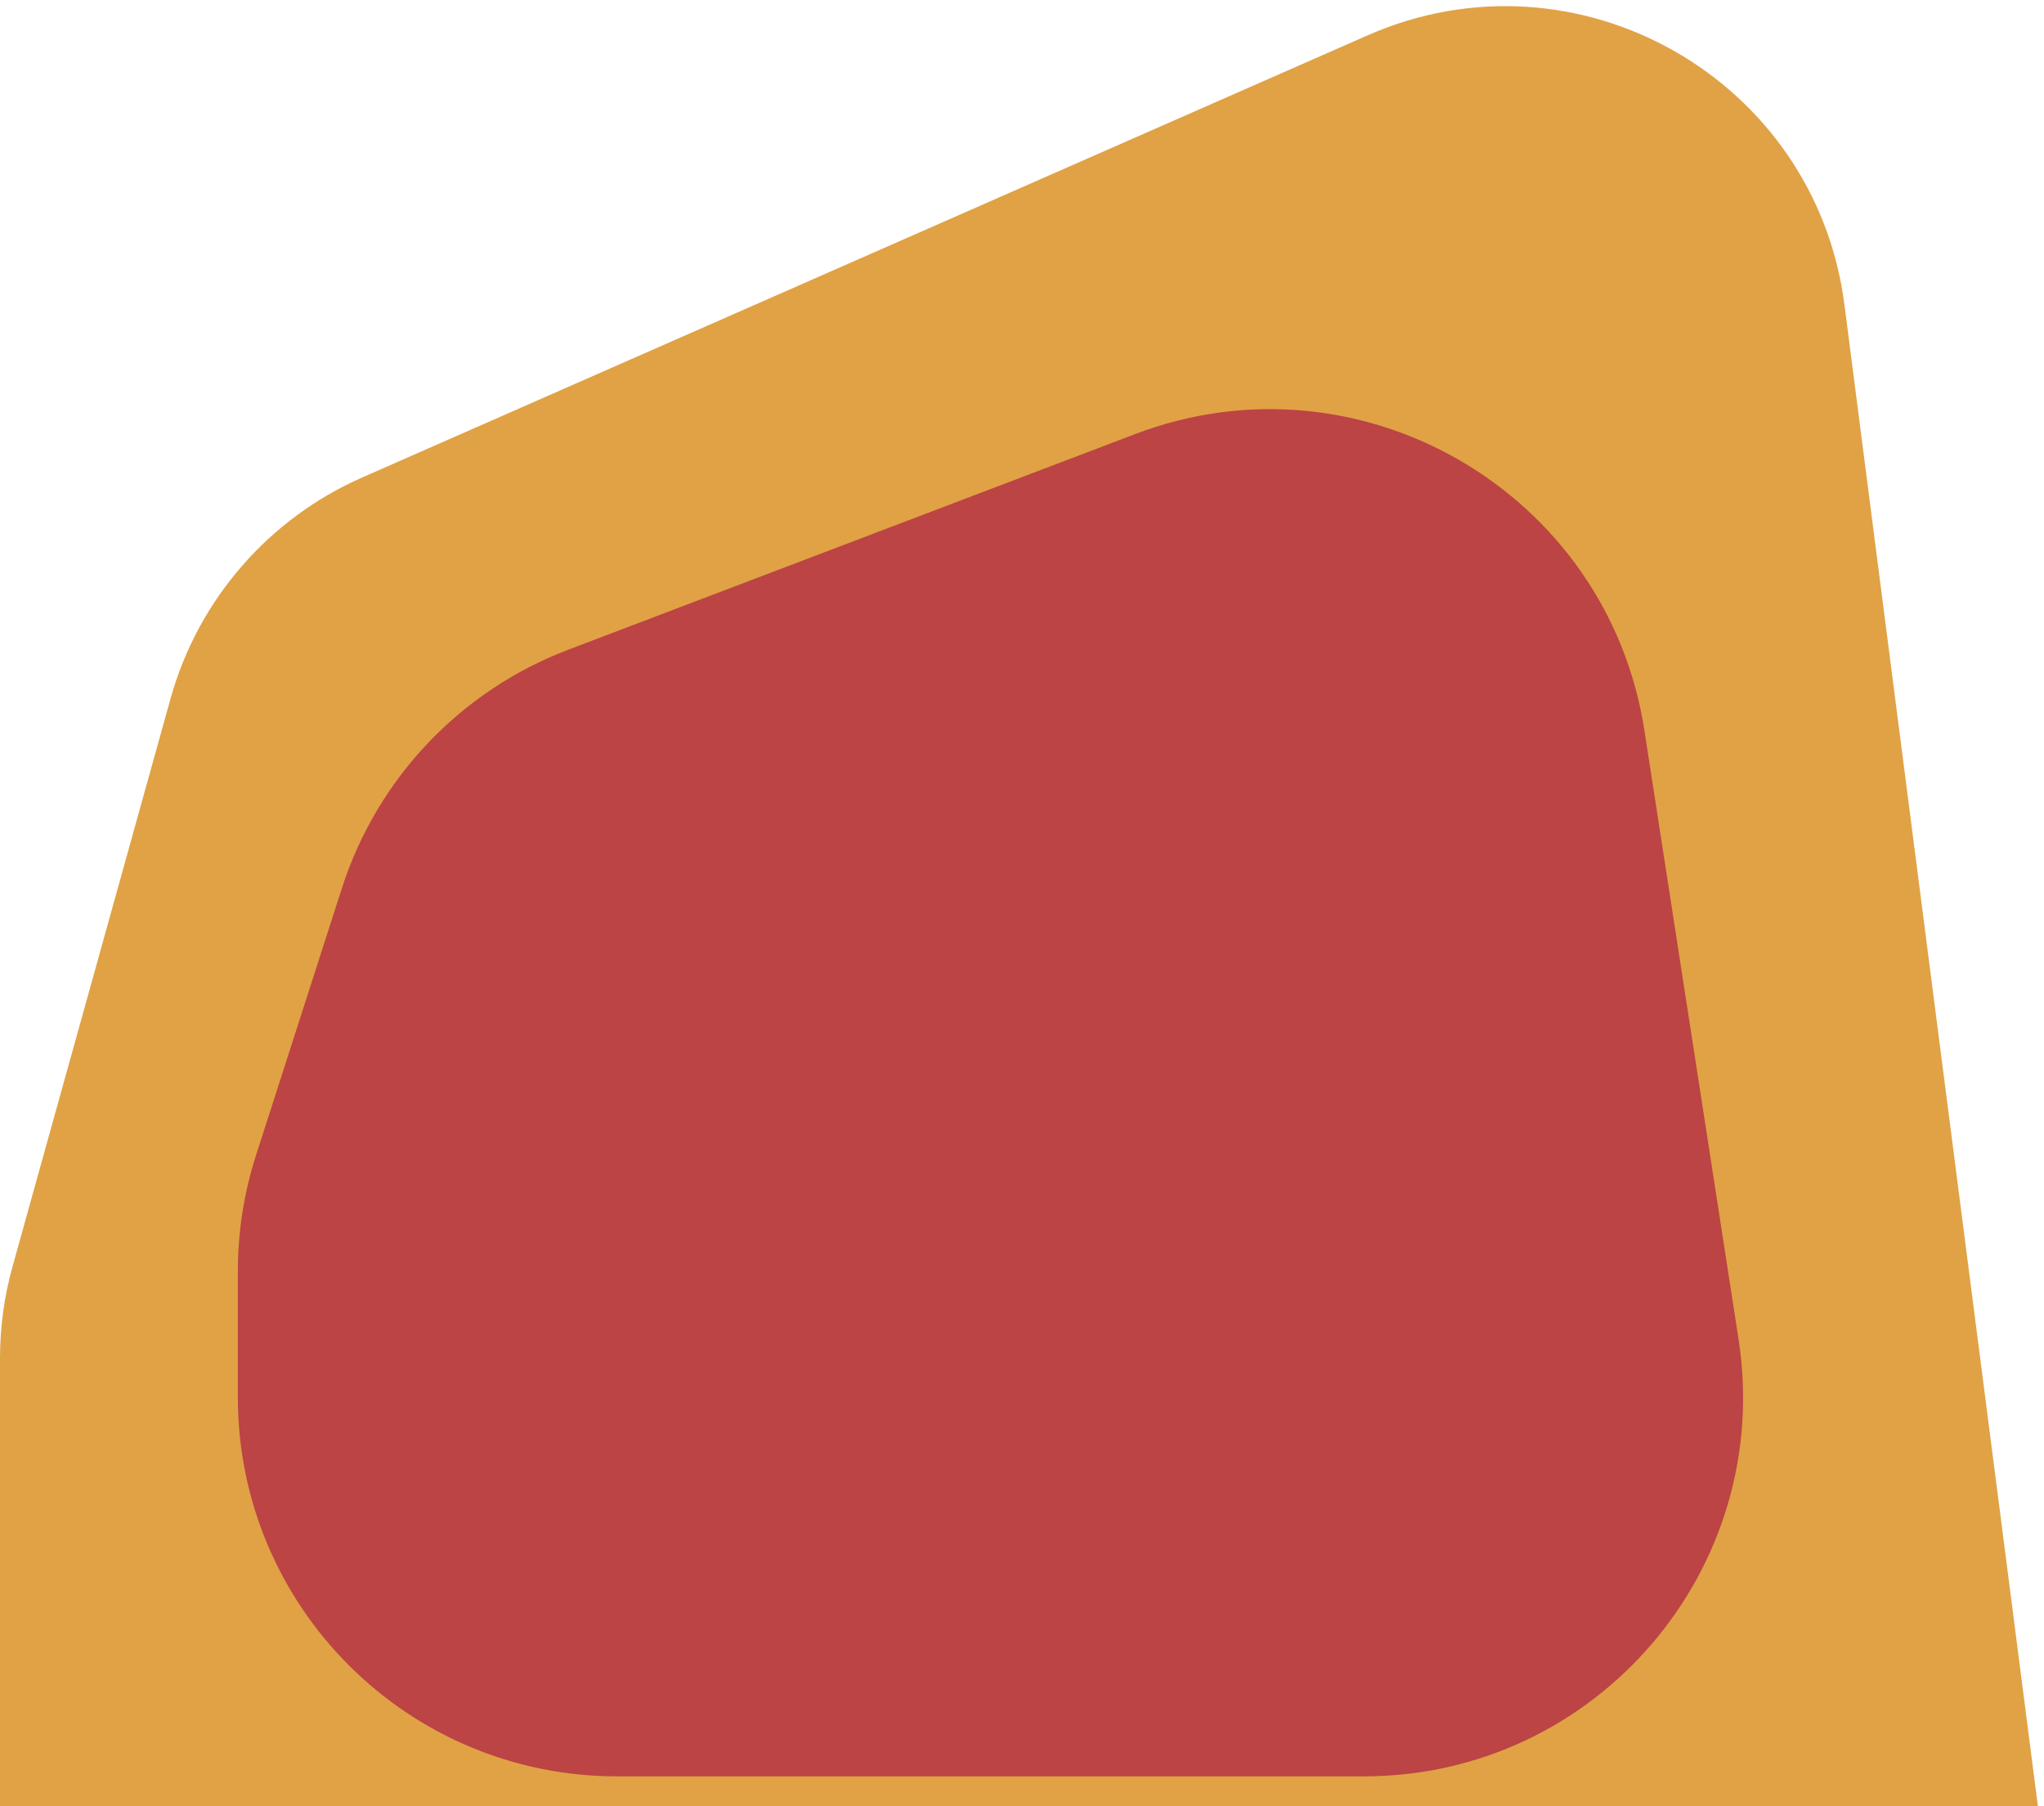 <svg width="275" height="243" viewBox="0 0 275 243" fill="none" xmlns="http://www.w3.org/2000/svg">
<path fill-rule="evenodd" clip-rule="evenodd" d="M0 182.748V243H274.178L248.147 40.981C244.222 10.521 212.12 -7.612 184.007 4.751L48.738 64.238C36.107 69.793 26.637 80.724 22.939 94.017L1.683 170.419C0.566 174.433 0 178.581 0 182.748Z" fill="#E0A245"/>
<path d="M32 171.039C32 165.738 32.826 160.47 34.449 155.425L46.008 119.481C50.752 104.731 61.944 92.937 76.425 87.428L152.705 58.409C183.032 46.871 216.281 66.215 221.24 98.282L233.908 180.206C238.687 211.112 214.78 239 183.507 239H83C54.834 239 32 216.167 32 188L32 171.039Z" fill="#BC4444"/>
</svg>
